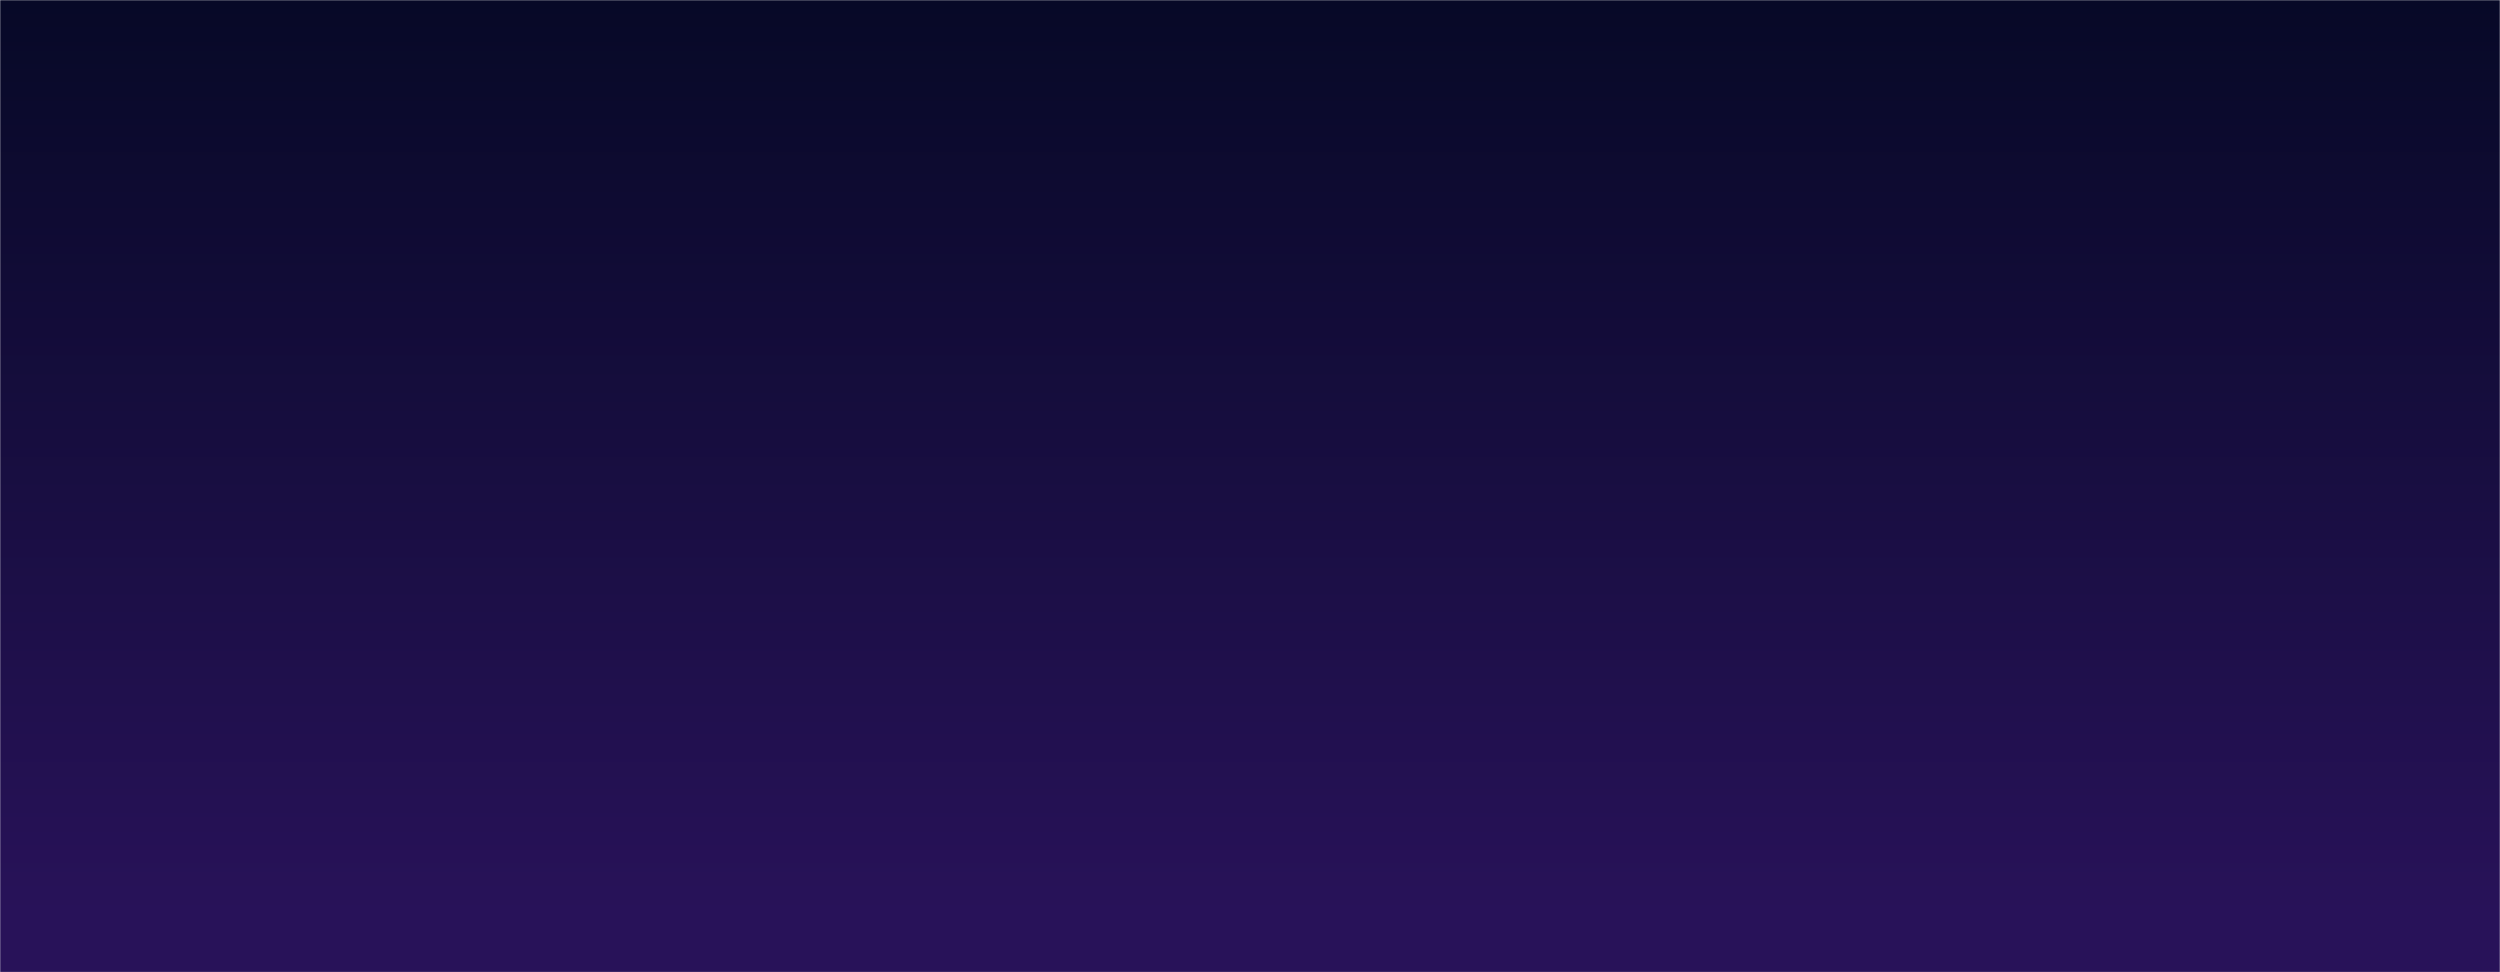 <svg xmlns="http://www.w3.org/2000/svg" version="1.1" xmlns:xlink="http://www.w3.org/1999/xlink" xmlns:svgjs="http://svgjs.dev/svgjs" width="1440" height="560" preserveAspectRatio="none" viewBox="0 0 1440 560" style=""><g mask="url(&quot;#SvgjsMask4858&quot;)" fill="none"><path width="1440" height="560" fill="url(&quot;#SvgjsLinearGradient4859&quot;)" d="M0 0 L1440 0 L1440 560 L0 560 Z" class="vZkiNwuF_0"></path><use xlink:href="#SvgjsSymbol4866" x="0" y="0"></use><use xlink:href="#SvgjsSymbol4866" x="720" y="0"></use></g><defs><mask id="SvgjsMask4858"><path width="1440" height="560" fill="#ffffff" d="M0 0 L1440 0 L1440 560 L0 560 Z" class="vZkiNwuF_1"></path></mask><linearGradient x1="50%" y1="0%" x2="50%" y2="100%" gradientUnits="userSpaceOnUse" id="SvgjsLinearGradient4859"><stop stop-color="rgba(7, 9, 39, 1)" offset="0"></stop><stop stop-color="rgba(40, 18, 89, 1)" offset="0.94"></stop></linearGradient><path d="M-1 0 a1 1 0 1 0 2 0 a1 1 0 1 0 -2 0z" id="SvgjsPath4865" class="vZkiNwuF_2"></path><path d="M-3 0 a3 3 0 1 0 6 0 a3 3 0 1 0 -6 0z" id="SvgjsPath4863" class="vZkiNwuF_3"></path><path d="M-5 0 a5 5 0 1 0 10 0 a5 5 0 1 0 -10 0z" id="SvgjsPath4860" class="vZkiNwuF_4"></path><path d="M2 -2 L-2 2z" id="SvgjsPath4862" class="vZkiNwuF_5"></path><path d="M6 -6 L-6 6z" id="SvgjsPath4861" class="vZkiNwuF_6"></path><path d="M30 -30 L-30 30z" id="SvgjsPath4864" class="vZkiNwuF_7"></path></defs><symbol id="SvgjsSymbol4866"><use xlink:href="#SvgjsPath4860" x="30" y="30" stroke="rgba(115, 22, 140, 1)"></use><use xlink:href="#SvgjsPath4861" x="30" y="90" stroke="rgba(159, 44, 191, 1)"></use><use xlink:href="#SvgjsPath4862" x="30" y="150" stroke="rgba(115, 22, 140, 1)"></use><use xlink:href="#SvgjsPath4863" x="30" y="210" stroke="rgba(115, 22, 140, 1)"></use><use xlink:href="#SvgjsPath4860" x="30" y="270" stroke="rgba(159, 44, 191, 1)"></use><use xlink:href="#SvgjsPath4864" x="30" y="330" stroke="rgba(115, 22, 140, 1)" stroke-width="3"></use><use xlink:href="#SvgjsPath4860" x="30" y="390" stroke="rgba(115, 22, 140, 1)"></use><use xlink:href="#SvgjsPath4862" x="30" y="450" stroke="rgba(115, 22, 140, 1)"></use><use xlink:href="#SvgjsPath4861" x="30" y="510" stroke="rgba(159, 44, 191, 1)"></use><use xlink:href="#SvgjsPath4860" x="30" y="570" stroke="rgba(159, 44, 191, 1)"></use><use xlink:href="#SvgjsPath4861" x="90" y="30" stroke="rgba(159, 44, 191, 1)"></use><use xlink:href="#SvgjsPath4860" x="90" y="90" stroke="rgba(115, 22, 140, 1)"></use><use xlink:href="#SvgjsPath4860" x="90" y="150" stroke="rgba(115, 22, 140, 1)"></use><use xlink:href="#SvgjsPath4864" x="90" y="210" stroke="rgba(159, 44, 191, 1)" stroke-width="3"></use><use xlink:href="#SvgjsPath4861" x="90" y="270" stroke="rgba(115, 22, 140, 1)"></use><use xlink:href="#SvgjsPath4861" x="90" y="330" stroke="rgba(159, 44, 191, 1)"></use><use xlink:href="#SvgjsPath4860" x="90" y="390" stroke="rgba(115, 22, 140, 1)"></use><use xlink:href="#SvgjsPath4862" x="90" y="450" stroke="rgba(159, 44, 191, 1)"></use><use xlink:href="#SvgjsPath4862" x="90" y="510" stroke="rgba(115, 22, 140, 1)"></use><use xlink:href="#SvgjsPath4865" x="90" y="570" stroke="rgba(115, 22, 140, 1)"></use><use xlink:href="#SvgjsPath4862" x="150" y="30" stroke="rgba(115, 22, 140, 1)"></use><use xlink:href="#SvgjsPath4861" x="150" y="90" stroke="rgba(115, 22, 140, 1)"></use><use xlink:href="#SvgjsPath4863" x="150" y="150" stroke="rgba(115, 22, 140, 1)"></use><use xlink:href="#SvgjsPath4863" x="150" y="210" stroke="rgba(159, 44, 191, 1)"></use><use xlink:href="#SvgjsPath4862" x="150" y="270" stroke="rgba(159, 44, 191, 1)"></use><use xlink:href="#SvgjsPath4860" x="150" y="330" stroke="rgba(159, 44, 191, 1)"></use><use xlink:href="#SvgjsPath4860" x="150" y="390" stroke="rgba(115, 22, 140, 1)"></use><use xlink:href="#SvgjsPath4862" x="150" y="450" stroke="rgba(159, 44, 191, 1)"></use><use xlink:href="#SvgjsPath4864" x="150" y="510" stroke="rgba(159, 44, 191, 1)" stroke-width="3"></use><use xlink:href="#SvgjsPath4861" x="150" y="570" stroke="rgba(115, 22, 140, 1)"></use><use xlink:href="#SvgjsPath4862" x="210" y="30" stroke="rgba(159, 44, 191, 1)"></use><use xlink:href="#SvgjsPath4865" x="210" y="90" stroke="rgba(159, 44, 191, 1)"></use><use xlink:href="#SvgjsPath4860" x="210" y="150" stroke="rgba(115, 22, 140, 1)"></use><use xlink:href="#SvgjsPath4860" x="210" y="210" stroke="rgba(159, 44, 191, 1)"></use><use xlink:href="#SvgjsPath4861" x="210" y="270" stroke="rgba(115, 22, 140, 1)"></use><use xlink:href="#SvgjsPath4861" x="210" y="330" stroke="rgba(115, 22, 140, 1)"></use><use xlink:href="#SvgjsPath4860" x="210" y="390" stroke="rgba(159, 44, 191, 1)"></use><use xlink:href="#SvgjsPath4861" x="210" y="450" stroke="rgba(115, 22, 140, 1)"></use><use xlink:href="#SvgjsPath4861" x="210" y="510" stroke="rgba(159, 44, 191, 1)"></use><use xlink:href="#SvgjsPath4865" x="210" y="570" stroke="rgba(159, 44, 191, 1)"></use><use xlink:href="#SvgjsPath4863" x="270" y="30" stroke="rgba(159, 44, 191, 1)"></use><use xlink:href="#SvgjsPath4862" x="270" y="90" stroke="rgba(159, 44, 191, 1)"></use><use xlink:href="#SvgjsPath4862" x="270" y="150" stroke="rgba(159, 44, 191, 1)"></use><use xlink:href="#SvgjsPath4862" x="270" y="210" stroke="rgba(115, 22, 140, 1)"></use><use xlink:href="#SvgjsPath4865" x="270" y="270" stroke="rgba(115, 22, 140, 1)"></use><use xlink:href="#SvgjsPath4860" x="270" y="330" stroke="rgba(115, 22, 140, 1)"></use><use xlink:href="#SvgjsPath4861" x="270" y="390" stroke="rgba(115, 22, 140, 1)"></use><use xlink:href="#SvgjsPath4863" x="270" y="450" stroke="rgba(159, 44, 191, 1)"></use><use xlink:href="#SvgjsPath4862" x="270" y="510" stroke="rgba(115, 22, 140, 1)"></use><use xlink:href="#SvgjsPath4860" x="270" y="570" stroke="rgba(115, 22, 140, 1)"></use><use xlink:href="#SvgjsPath4862" x="330" y="30" stroke="rgba(159, 44, 191, 1)"></use><use xlink:href="#SvgjsPath4865" x="330" y="90" stroke="rgba(115, 22, 140, 1)"></use><use xlink:href="#SvgjsPath4865" x="330" y="150" stroke="rgba(159, 44, 191, 1)"></use><use xlink:href="#SvgjsPath4861" x="330" y="210" stroke="rgba(115, 22, 140, 1)"></use><use xlink:href="#SvgjsPath4861" x="330" y="270" stroke="rgba(159, 44, 191, 1)"></use><use xlink:href="#SvgjsPath4861" x="330" y="330" stroke="rgba(115, 22, 140, 1)"></use><use xlink:href="#SvgjsPath4865" x="330" y="390" stroke="rgba(115, 22, 140, 1)"></use><use xlink:href="#SvgjsPath4860" x="330" y="450" stroke="rgba(115, 22, 140, 1)"></use><use xlink:href="#SvgjsPath4860" x="330" y="510" stroke="rgba(159, 44, 191, 1)"></use><use xlink:href="#SvgjsPath4864" x="330" y="570" stroke="rgba(115, 22, 140, 1)" stroke-width="3"></use><use xlink:href="#SvgjsPath4861" x="390" y="30" stroke="rgba(159, 44, 191, 1)"></use><use xlink:href="#SvgjsPath4861" x="390" y="90" stroke="rgba(159, 44, 191, 1)"></use><use xlink:href="#SvgjsPath4860" x="390" y="150" stroke="rgba(159, 44, 191, 1)"></use><use xlink:href="#SvgjsPath4863" x="390" y="210" stroke="rgba(159, 44, 191, 1)"></use><use xlink:href="#SvgjsPath4864" x="390" y="270" stroke="rgba(115, 22, 140, 1)" stroke-width="3"></use><use xlink:href="#SvgjsPath4862" x="390" y="330" stroke="rgba(159, 44, 191, 1)"></use><use xlink:href="#SvgjsPath4863" x="390" y="390" stroke="rgba(159, 44, 191, 1)"></use><use xlink:href="#SvgjsPath4862" x="390" y="450" stroke="rgba(159, 44, 191, 1)"></use><use xlink:href="#SvgjsPath4860" x="390" y="510" stroke="rgba(159, 44, 191, 1)"></use><use xlink:href="#SvgjsPath4863" x="390" y="570" stroke="rgba(115, 22, 140, 1)"></use><use xlink:href="#SvgjsPath4861" x="450" y="30" stroke="rgba(159, 44, 191, 1)"></use><use xlink:href="#SvgjsPath4862" x="450" y="90" stroke="rgba(159, 44, 191, 1)"></use><use xlink:href="#SvgjsPath4863" x="450" y="150" stroke="rgba(115, 22, 140, 1)"></use><use xlink:href="#SvgjsPath4860" x="450" y="210" stroke="rgba(115, 22, 140, 1)"></use><use xlink:href="#SvgjsPath4860" x="450" y="270" stroke="rgba(159, 44, 191, 1)"></use><use xlink:href="#SvgjsPath4864" x="450" y="330" stroke="rgba(115, 22, 140, 1)" stroke-width="3"></use><use xlink:href="#SvgjsPath4861" x="450" y="390" stroke="rgba(115, 22, 140, 1)"></use><use xlink:href="#SvgjsPath4860" x="450" y="450" stroke="rgba(159, 44, 191, 1)"></use><use xlink:href="#SvgjsPath4862" x="450" y="510" stroke="rgba(115, 22, 140, 1)"></use><use xlink:href="#SvgjsPath4862" x="450" y="570" stroke="rgba(159, 44, 191, 1)"></use><use xlink:href="#SvgjsPath4861" x="510" y="30" stroke="rgba(159, 44, 191, 1)"></use><use xlink:href="#SvgjsPath4860" x="510" y="90" stroke="rgba(159, 44, 191, 1)"></use><use xlink:href="#SvgjsPath4863" x="510" y="150" stroke="rgba(159, 44, 191, 1)"></use><use xlink:href="#SvgjsPath4864" x="510" y="210" stroke="rgba(159, 44, 191, 1)" stroke-width="3"></use><use xlink:href="#SvgjsPath4861" x="510" y="270" stroke="rgba(115, 22, 140, 1)"></use><use xlink:href="#SvgjsPath4861" x="510" y="330" stroke="rgba(115, 22, 140, 1)"></use><use xlink:href="#SvgjsPath4860" x="510" y="390" stroke="rgba(115, 22, 140, 1)"></use><use xlink:href="#SvgjsPath4862" x="510" y="450" stroke="rgba(115, 22, 140, 1)"></use><use xlink:href="#SvgjsPath4861" x="510" y="510" stroke="rgba(115, 22, 140, 1)"></use><use xlink:href="#SvgjsPath4860" x="510" y="570" stroke="rgba(115, 22, 140, 1)"></use><use xlink:href="#SvgjsPath4863" x="570" y="30" stroke="rgba(115, 22, 140, 1)"></use><use xlink:href="#SvgjsPath4861" x="570" y="90" stroke="rgba(159, 44, 191, 1)"></use><use xlink:href="#SvgjsPath4861" x="570" y="150" stroke="rgba(115, 22, 140, 1)"></use><use xlink:href="#SvgjsPath4861" x="570" y="210" stroke="rgba(115, 22, 140, 1)"></use><use xlink:href="#SvgjsPath4861" x="570" y="270" stroke="rgba(159, 44, 191, 1)"></use><use xlink:href="#SvgjsPath4864" x="570" y="330" stroke="rgba(159, 44, 191, 1)" stroke-width="3"></use><use xlink:href="#SvgjsPath4860" x="570" y="390" stroke="rgba(115, 22, 140, 1)"></use><use xlink:href="#SvgjsPath4860" x="570" y="450" stroke="rgba(159, 44, 191, 1)"></use><use xlink:href="#SvgjsPath4860" x="570" y="510" stroke="rgba(159, 44, 191, 1)"></use><use xlink:href="#SvgjsPath4860" x="570" y="570" stroke="rgba(115, 22, 140, 1)"></use><use xlink:href="#SvgjsPath4861" x="630" y="30" stroke="rgba(159, 44, 191, 1)"></use><use xlink:href="#SvgjsPath4861" x="630" y="90" stroke="rgba(115, 22, 140, 1)"></use><use xlink:href="#SvgjsPath4862" x="630" y="150" stroke="rgba(115, 22, 140, 1)"></use><use xlink:href="#SvgjsPath4862" x="630" y="210" stroke="rgba(159, 44, 191, 1)"></use><use xlink:href="#SvgjsPath4860" x="630" y="270" stroke="rgba(115, 22, 140, 1)"></use><use xlink:href="#SvgjsPath4861" x="630" y="330" stroke="rgba(115, 22, 140, 1)"></use><use xlink:href="#SvgjsPath4863" x="630" y="390" stroke="rgba(159, 44, 191, 1)"></use><use xlink:href="#SvgjsPath4865" x="630" y="450" stroke="rgba(115, 22, 140, 1)"></use><use xlink:href="#SvgjsPath4860" x="630" y="510" stroke="rgba(159, 44, 191, 1)"></use><use xlink:href="#SvgjsPath4860" x="630" y="570" stroke="rgba(159, 44, 191, 1)"></use><use xlink:href="#SvgjsPath4862" x="690" y="30" stroke="rgba(159, 44, 191, 1)"></use><use xlink:href="#SvgjsPath4863" x="690" y="90" stroke="rgba(159, 44, 191, 1)"></use><use xlink:href="#SvgjsPath4864" x="690" y="150" stroke="rgba(115, 22, 140, 1)" stroke-width="3"></use><use xlink:href="#SvgjsPath4864" x="690" y="210" stroke="rgba(159, 44, 191, 1)" stroke-width="3"></use><use xlink:href="#SvgjsPath4860" x="690" y="270" stroke="rgba(115, 22, 140, 1)"></use><use xlink:href="#SvgjsPath4861" x="690" y="330" stroke="rgba(159, 44, 191, 1)"></use><use xlink:href="#SvgjsPath4862" x="690" y="390" stroke="rgba(159, 44, 191, 1)"></use><use xlink:href="#SvgjsPath4863" x="690" y="450" stroke="rgba(159, 44, 191, 1)"></use><use xlink:href="#SvgjsPath4861" x="690" y="510" stroke="rgba(159, 44, 191, 1)"></use><use xlink:href="#SvgjsPath4862" x="690" y="570" stroke="rgba(159, 44, 191, 1)"></use></symbol><style data-made-with="vivus-instant">.vZkiNwuF_0{stroke-dasharray:4000 4002;stroke-dashoffset:4001;animation:vZkiNwuF_draw_0 2100ms ease-in 0ms infinite,vZkiNwuF_fade 2100ms linear 0ms infinite;}.vZkiNwuF_1{stroke-dasharray:4000 4002;stroke-dashoffset:4001;animation:vZkiNwuF_draw_1 2100ms ease-in 0ms infinite,vZkiNwuF_fade 2100ms linear 0ms infinite;}.vZkiNwuF_2{stroke-dasharray:7 9;stroke-dashoffset:8;animation:vZkiNwuF_draw_2 2100ms ease-in 0ms infinite,vZkiNwuF_fade 2100ms linear 0ms infinite;}.vZkiNwuF_3{stroke-dasharray:19 21;stroke-dashoffset:20;animation:vZkiNwuF_draw_3 2100ms ease-in 0ms infinite,vZkiNwuF_fade 2100ms linear 0ms infinite;}.vZkiNwuF_4{stroke-dasharray:32 34;stroke-dashoffset:33;animation:vZkiNwuF_draw_4 2100ms ease-in 0ms infinite,vZkiNwuF_fade 2100ms linear 0ms infinite;}.vZkiNwuF_5{stroke-dasharray:12 14;stroke-dashoffset:13;animation:vZkiNwuF_draw_5 2100ms ease-in 0ms infinite,vZkiNwuF_fade 2100ms linear 0ms infinite;}.vZkiNwuF_6{stroke-dasharray:34 36;stroke-dashoffset:35;animation:vZkiNwuF_draw_6 2100ms ease-in 0ms infinite,vZkiNwuF_fade 2100ms linear 0ms infinite;}.vZkiNwuF_7{stroke-dasharray:170 172;stroke-dashoffset:171;animation:vZkiNwuF_draw_7 2100ms ease-in 0ms infinite,vZkiNwuF_fade 2100ms linear 0ms infinite;}@keyframes vZkiNwuF_draw{100%{stroke-dashoffset:0;}}@keyframes vZkiNwuF_fade{0%{stroke-opacity:1;}80.952%{stroke-opacity:1;}100%{stroke-opacity:0;}}@keyframes vZkiNwuF_draw_0{4.762%{stroke-dashoffset: 4001}52.381%{ stroke-dashoffset: 0;}100%{ stroke-dashoffset: 0;}}@keyframes vZkiNwuF_draw_1{4.762%{stroke-dashoffset: 4001}52.381%{ stroke-dashoffset: 0;}100%{ stroke-dashoffset: 0;}}@keyframes vZkiNwuF_draw_2{4.762%{stroke-dashoffset: 8}52.381%{ stroke-dashoffset: 0;}100%{ stroke-dashoffset: 0;}}@keyframes vZkiNwuF_draw_3{4.762%{stroke-dashoffset: 20}52.381%{ stroke-dashoffset: 0;}100%{ stroke-dashoffset: 0;}}@keyframes vZkiNwuF_draw_4{4.762%{stroke-dashoffset: 33}52.381%{ stroke-dashoffset: 0;}100%{ stroke-dashoffset: 0;}}@keyframes vZkiNwuF_draw_5{4.762%{stroke-dashoffset: 13}52.381%{ stroke-dashoffset: 0;}100%{ stroke-dashoffset: 0;}}@keyframes vZkiNwuF_draw_6{4.762%{stroke-dashoffset: 35}52.381%{ stroke-dashoffset: 0;}100%{ stroke-dashoffset: 0;}}@keyframes vZkiNwuF_draw_7{4.762%{stroke-dashoffset: 171}52.381%{ stroke-dashoffset: 0;}100%{ stroke-dashoffset: 0;}}</style></svg>
